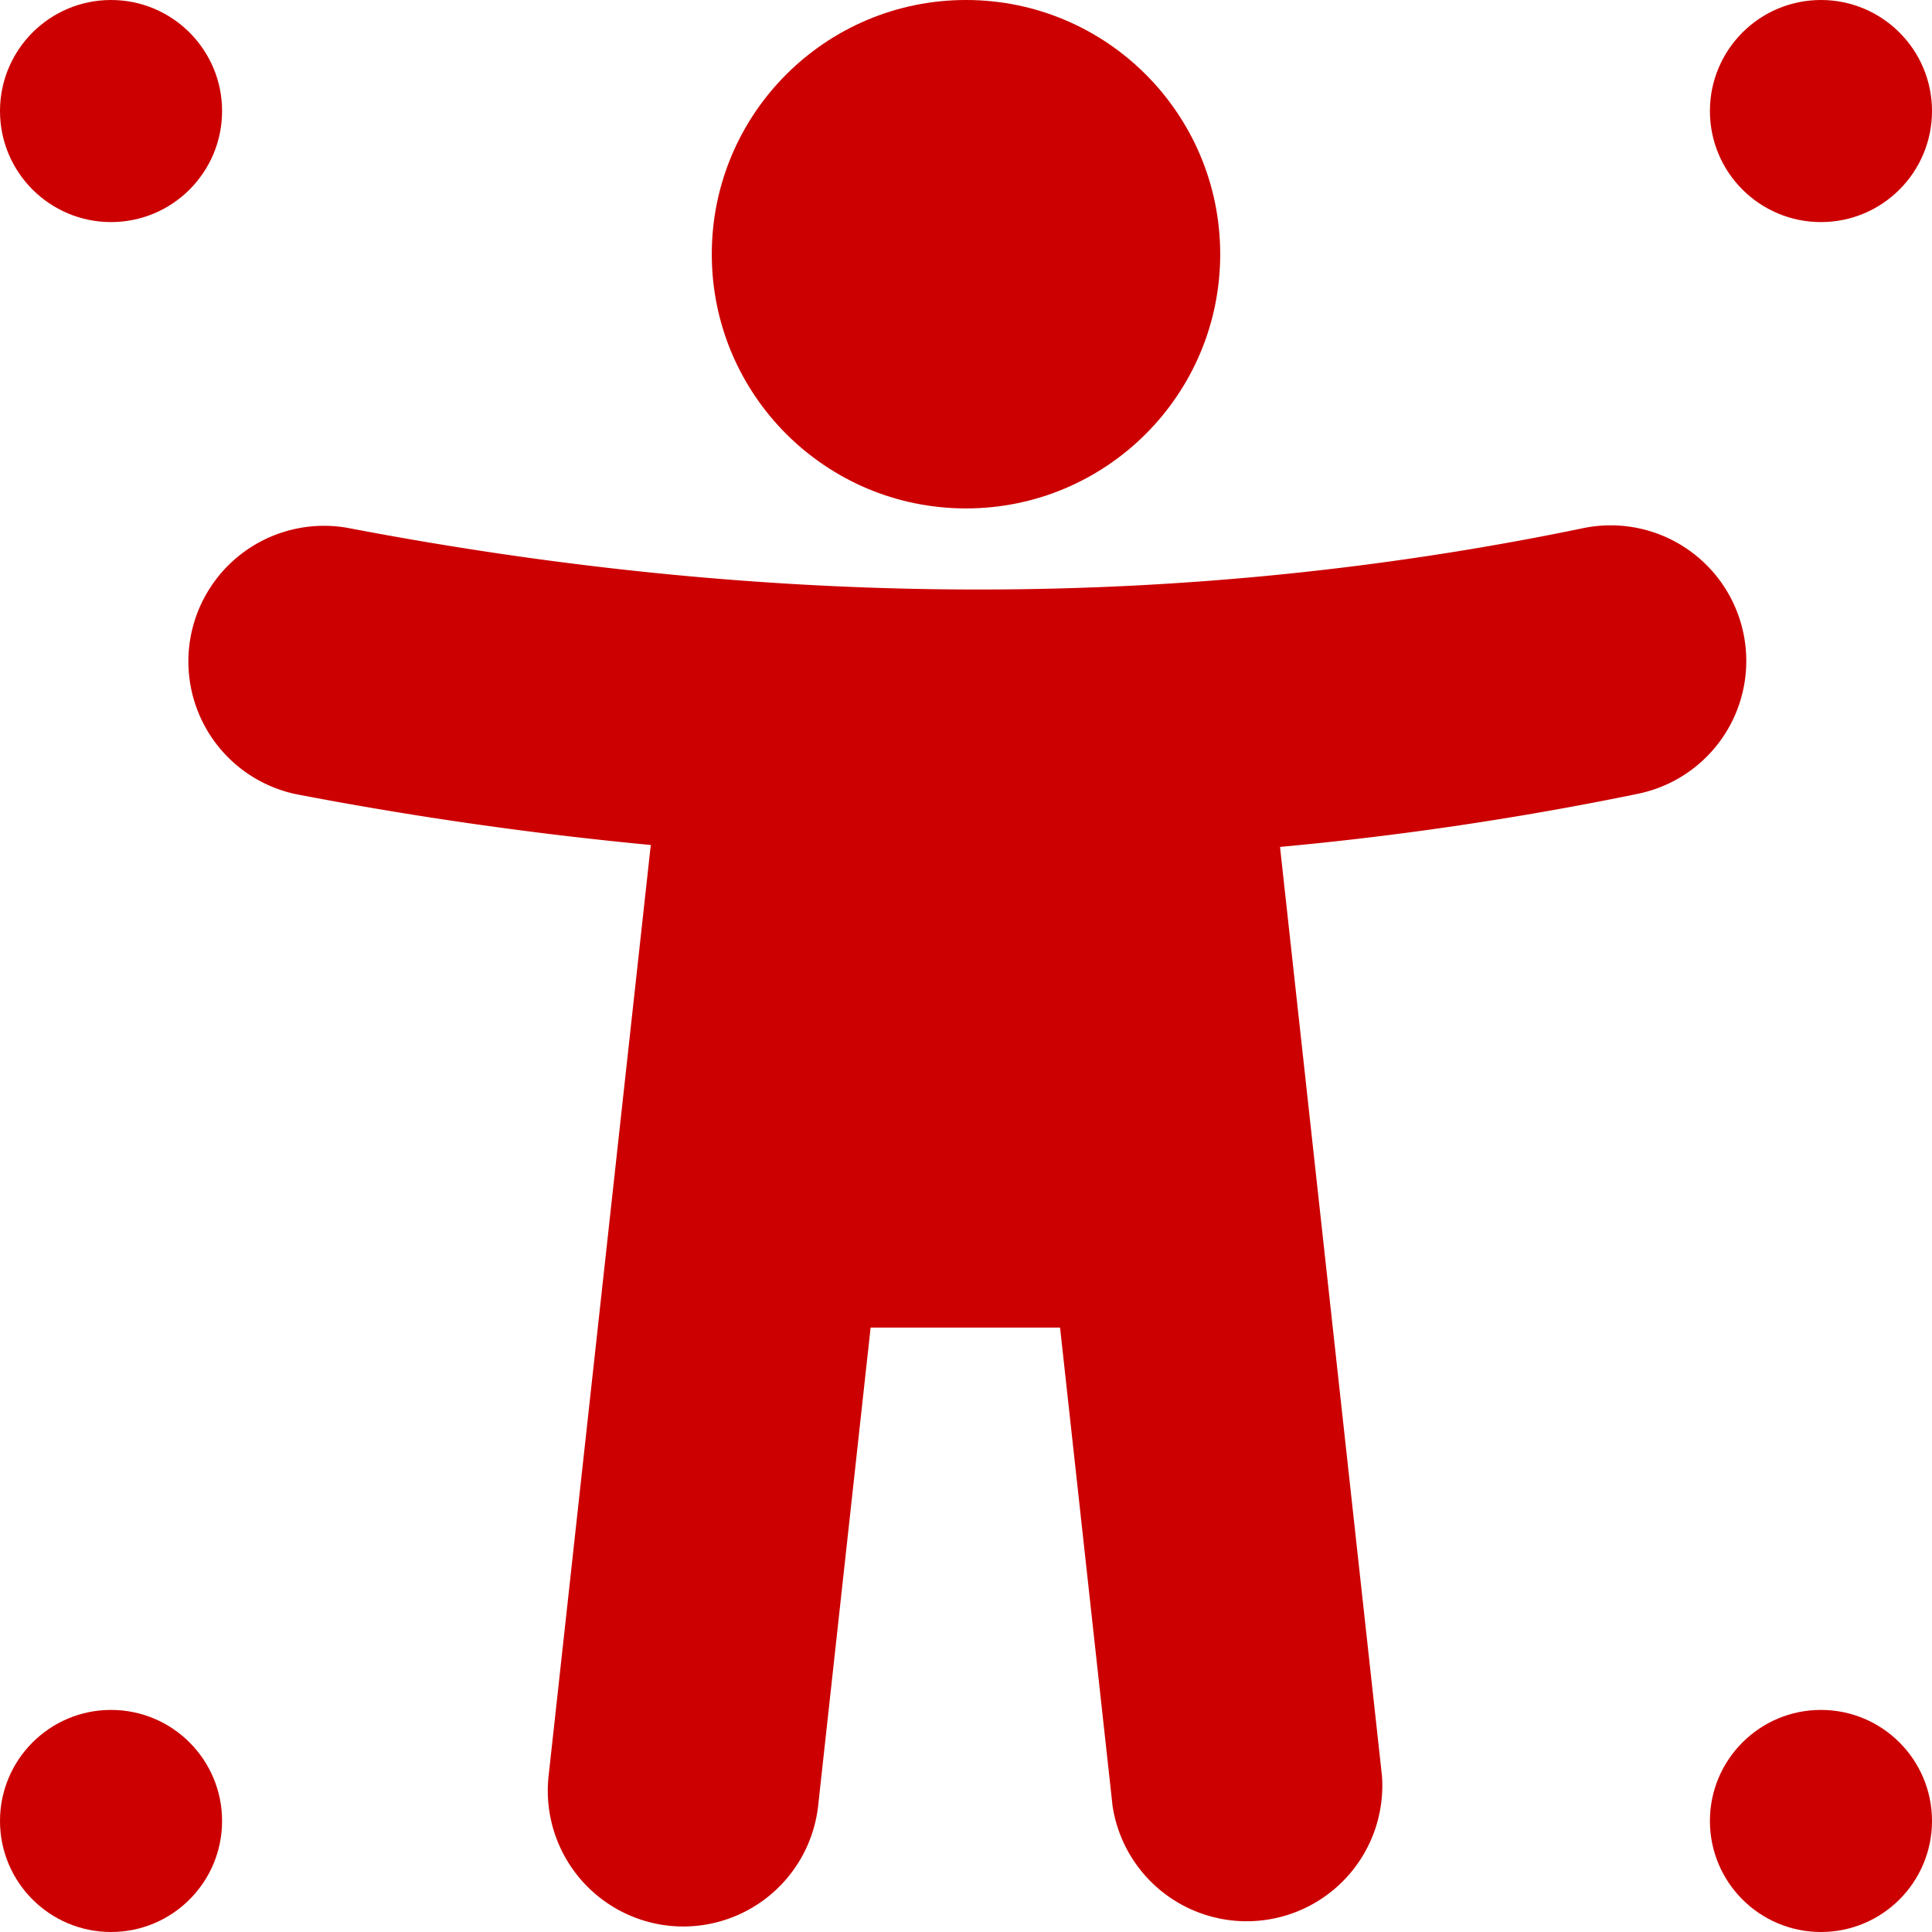 <svg xmlns="http://www.w3.org/2000/svg" viewBox="0 0 19 19"><style>*{fill:#c00;}</style><circle cx="9.5" cy="2.5" r="2.5"/><path d="M6.401 8.31a37.083 37.083 0 0 1-3.491-.5 1.334 1.334 0 0 1 .501-2.62c3.452.661 6.869.799 10.247.333a28.607 28.607 0 0 0 1.912-.329 1.333 1.333 0 0 1 .54 2.612 32.075 32.075 0 0 1-3.522.523.115.115 0 0 1 .003.026l1 9.112a1.334 1.334 0 0 1-2.65.291l-.516-4.702H8.562l-.516 4.702a1.335 1.335 0 0 1-1.471 1.18 1.335 1.335 0 0 1-1.18-1.471l1-9.112.006-.045Z"/><circle cx="1.092" cy="1.092" r="1.092"/><circle cx="1.092" cy="17.908" r="1.092"/><circle cx="17.908" cy="1.092" r="1.092"/><circle cx="17.908" cy="17.908" r="1.092"/></svg>